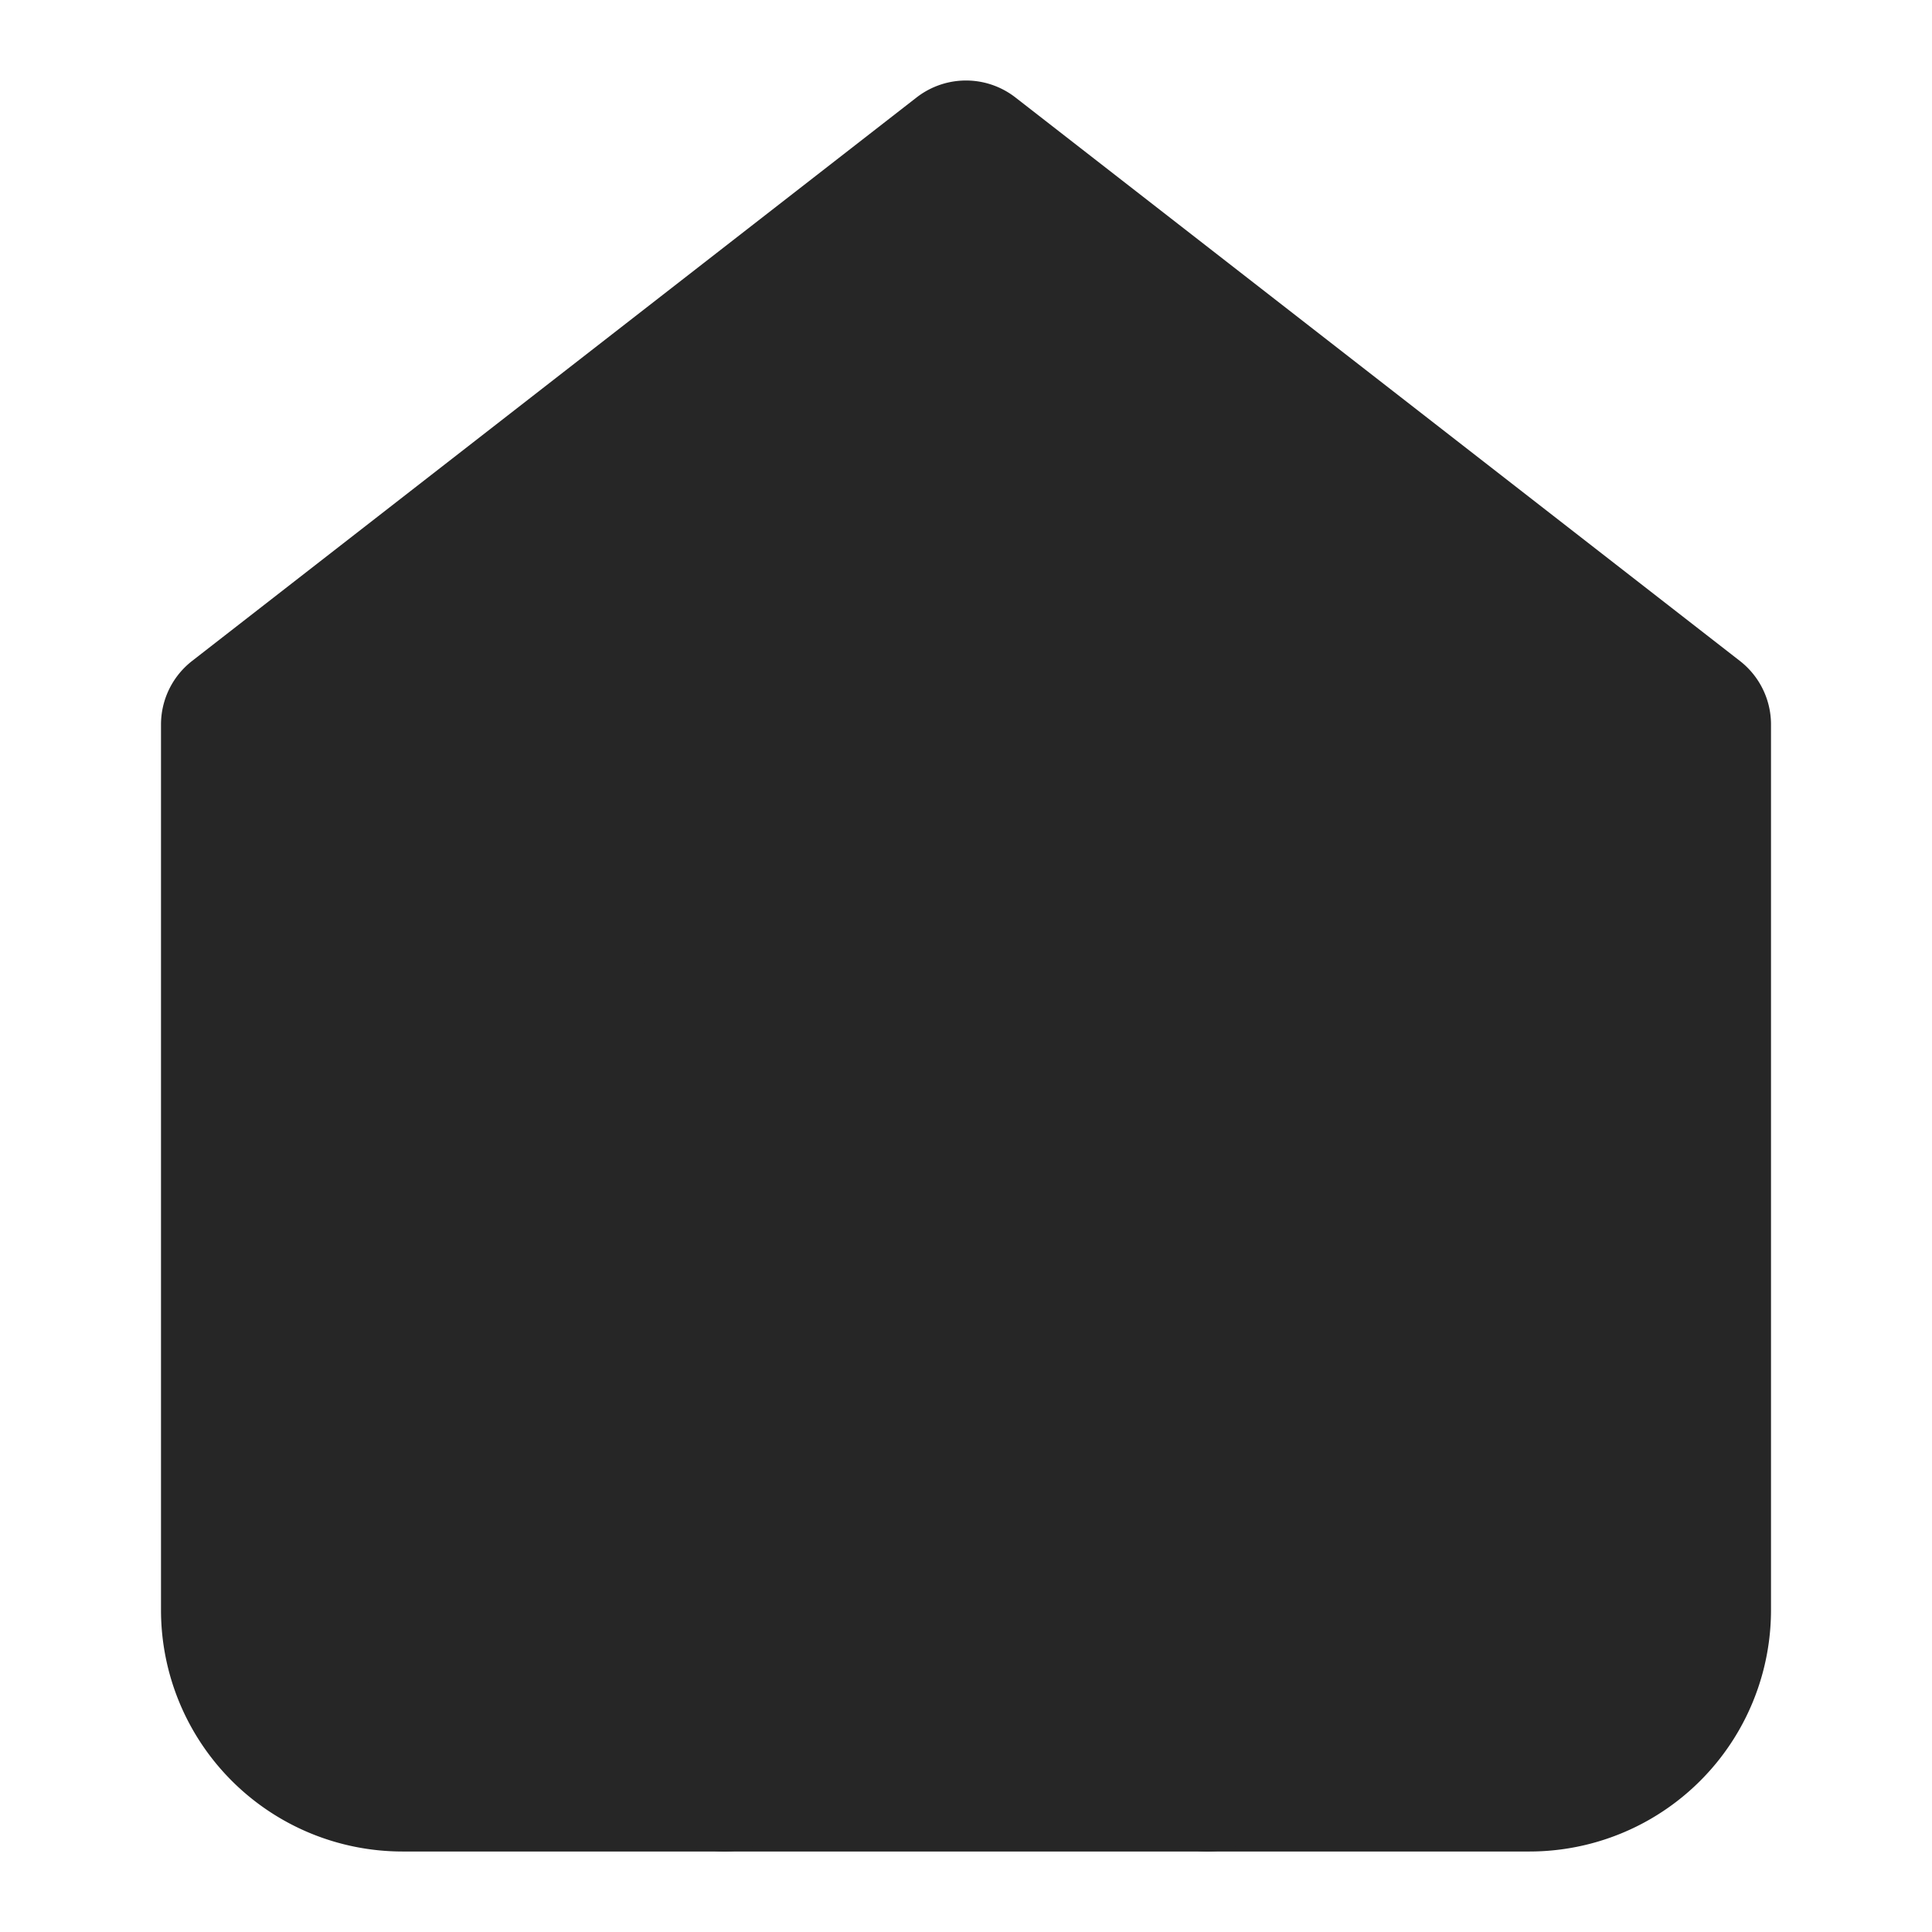 <?xml version="1.0" encoding="utf-8"?>
<svg viewBox="0 0 24 24" fill="none" stroke="currentColor" stroke-width="2" stroke-linecap="round" stroke-linejoin="round" class="feather feather-home" xmlns="http://www.w3.org/2000/svg">
  <path d="M3 9l9-7 9 7v11a2 2 0 0 1-2 2H5a2 2 0 0 1-2-2z" style="fill: rgb(38, 38, 38); stroke: rgb(38, 38, 38);"/>
  <polyline points="9 22 9 12 15 12 15 22" style="fill: rgb(38, 38, 38); stroke: rgb(38, 38, 38);"/>
</svg>